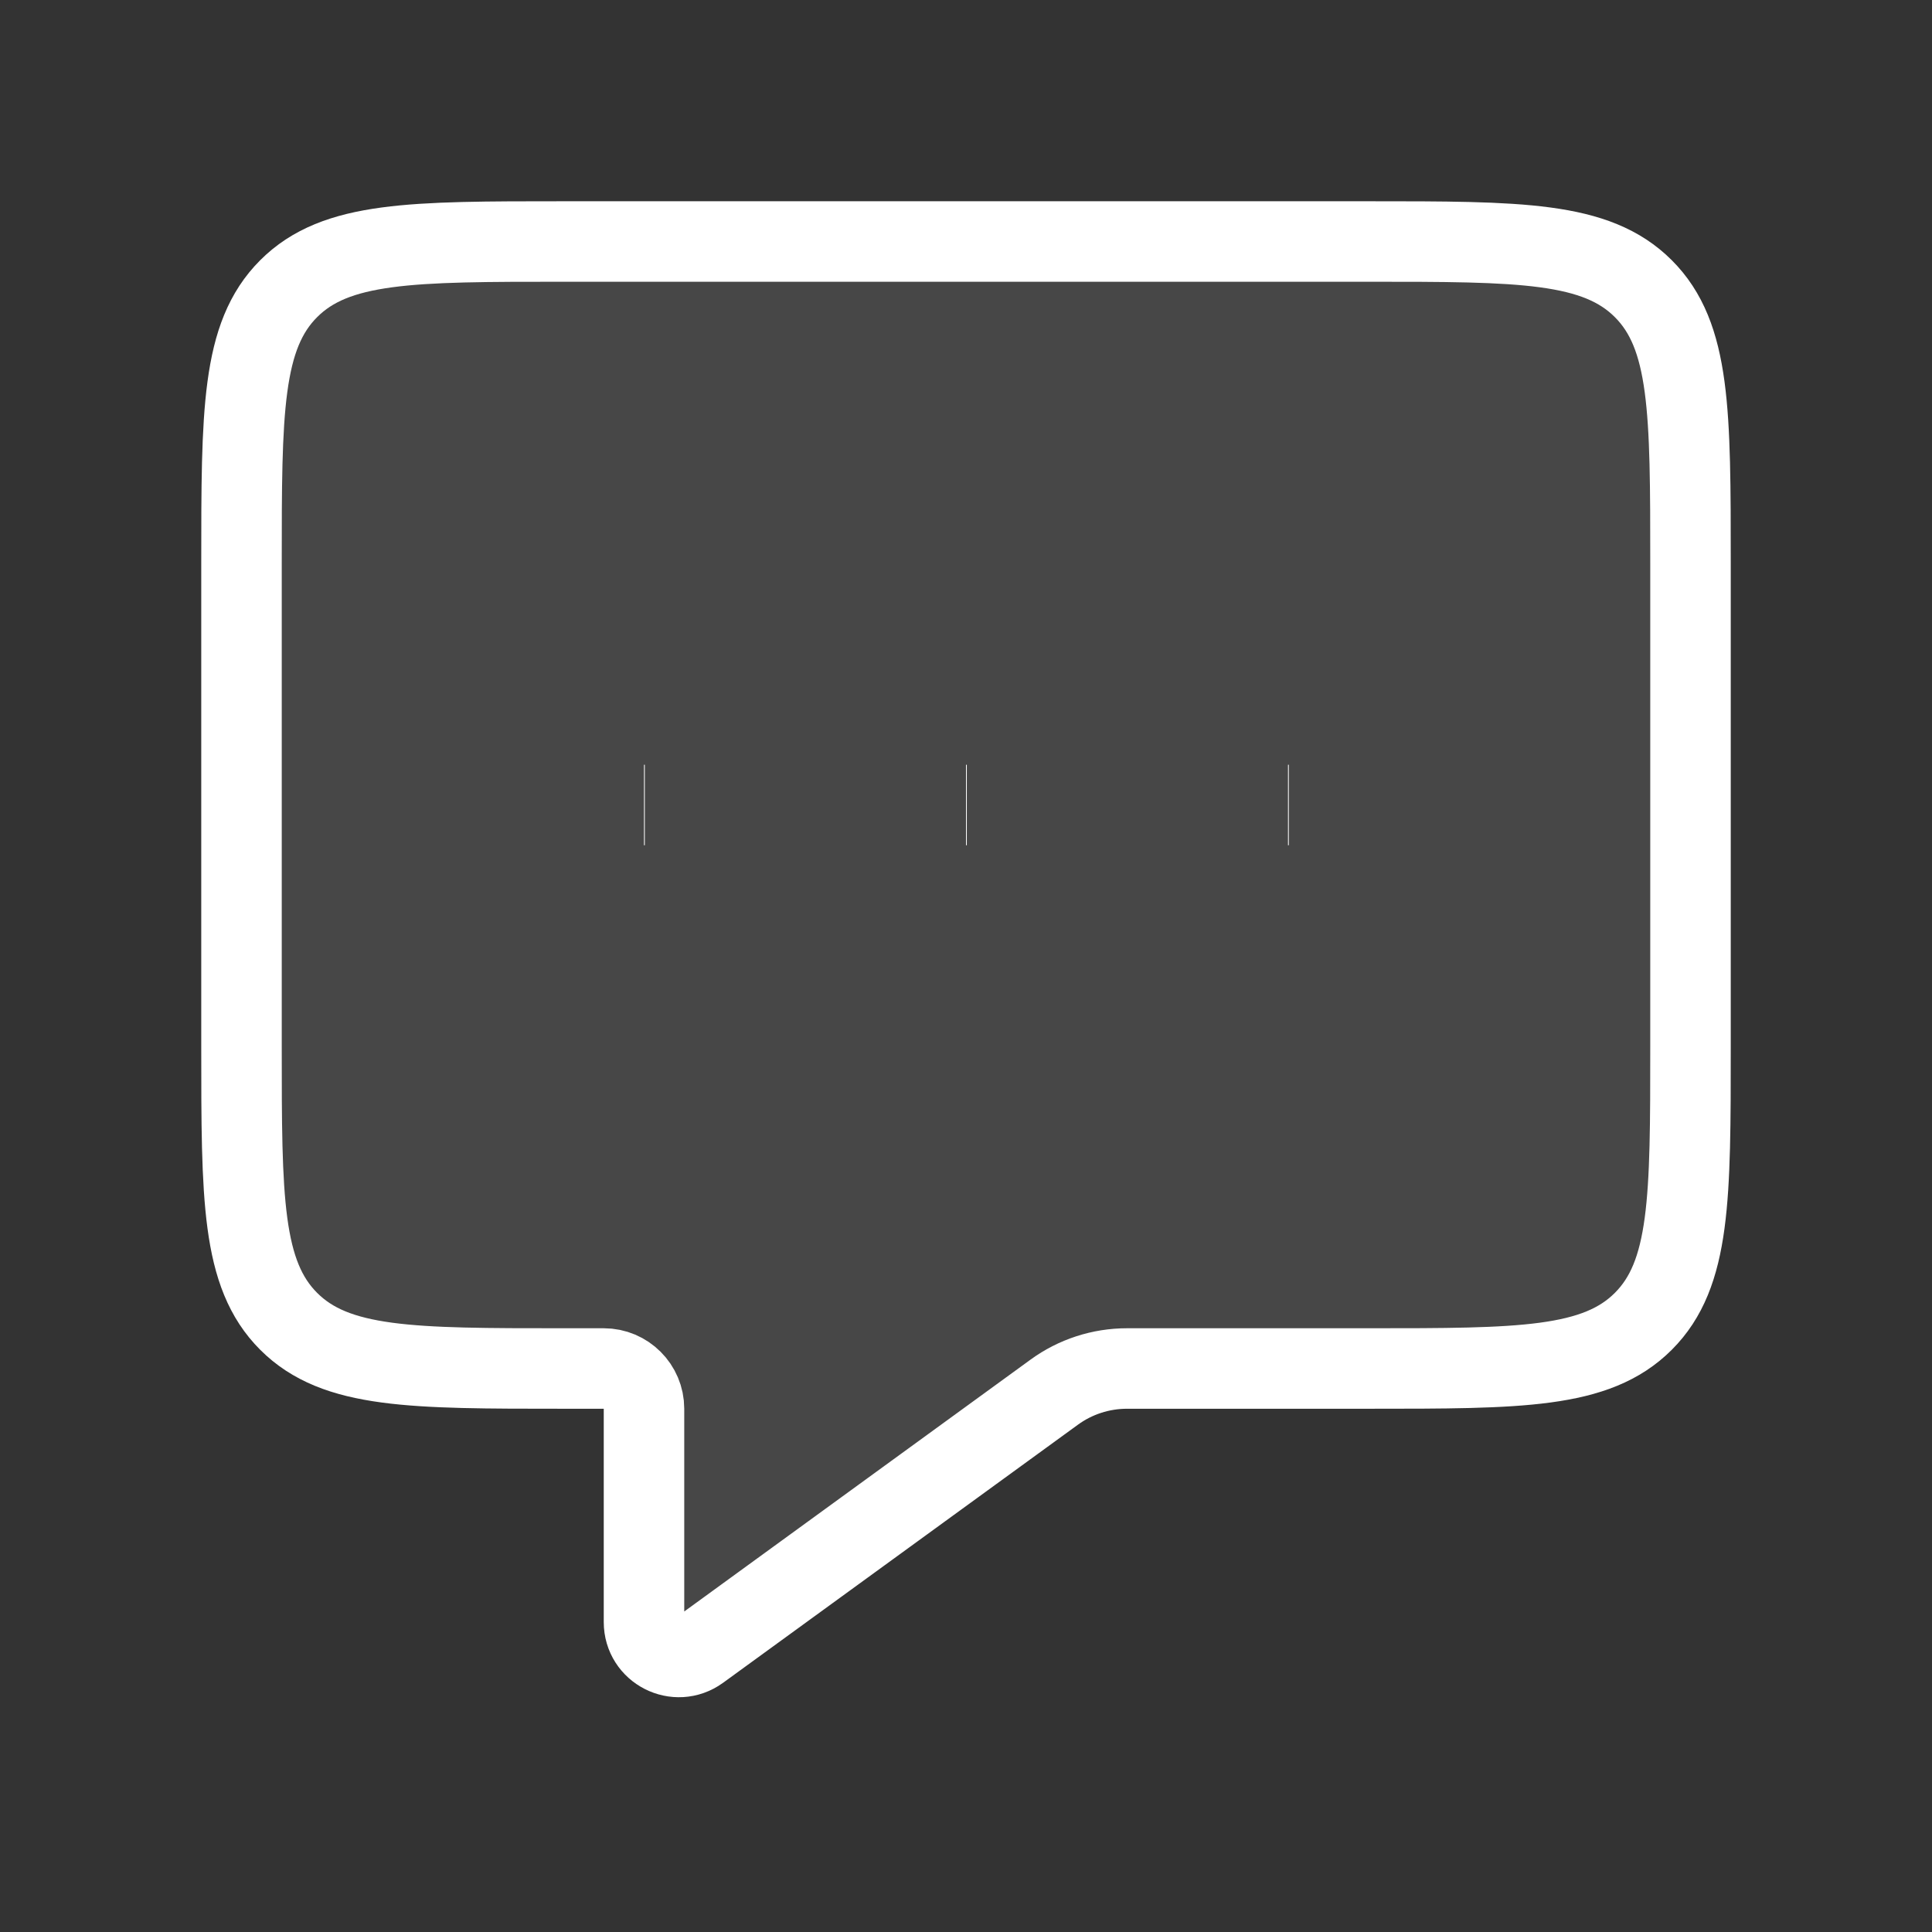 <svg viewBox="0 0 24 24" fill="none" xmlns="http://www.w3.org/2000/svg" className="fill-red-500 stroke-emerald-500"><rect x="0" y="0" width="24" height="24" fill="#333333" stroke="none"/><g id="SVGRepo_bgCarrier" strokeWidth="0"></g><g id="SVGRepo_tracerCarrier" strokeLinecap="round" strokeLinejoin="round"></g><g id="SVGRepo_iconCarrier"> <path opacity="0.1" d="M21 13V7C21 5.114 21 4.172 20.414 3.586C19.828 3 18.886 3 17 3H7C5.114 3 4.172 3 3.586 3.586C3 4.172 3 5.114 3 7V13C3 14.886 3 15.828 3.586 16.414C4.172 17 5.114 17 7 17H7.5C7.776 17 8 17.224 8 17.5V20V20.15C8 20.504 8.401 20.708 8.688 20.5L13.096 17.294C13.358 17.103 13.675 17 14 17H17C18.886 17 19.828 17 20.414 16.414C21 15.828 21 14.886 21 13Z" fill="#ffffff"></path> <path d="M8 10H8.01" stroke="#ffffff" strokeWidth="12" strokeLinecap="round" strokeLinejoin="round"></path> <path d="M12 10H12.01" stroke="#ffffff" strokeWidth="12" strokeLinecap="round" strokeLinejoin="round"></path> <path d="M16 10H16.01" stroke="#ffffff" strokeWidth="12" strokeLinecap="round" strokeLinejoin="round"></path> <path d="M21 13V7C21 5.114 21 4.172 20.414 3.586C19.828 3 18.886 3 17 3H7C5.114 3 4.172 3 3.586 3.586C3 4.172 3 5.114 3 7V13C3 14.886 3 15.828 3.586 16.414C4.172 17 5.114 17 7 17H7.5C7.776 17 8 17.224 8 17.5V20V20.15C8 20.504 8.401 20.708 8.688 20.5L13.096 17.294C13.358 17.103 13.675 17 14 17H17C18.886 17 19.828 17 20.414 16.414C21 15.828 21 14.886 21 13Z" stroke="#ffffff" strokeWidth="28" strokeLinejoin="round"></path> </g></svg>